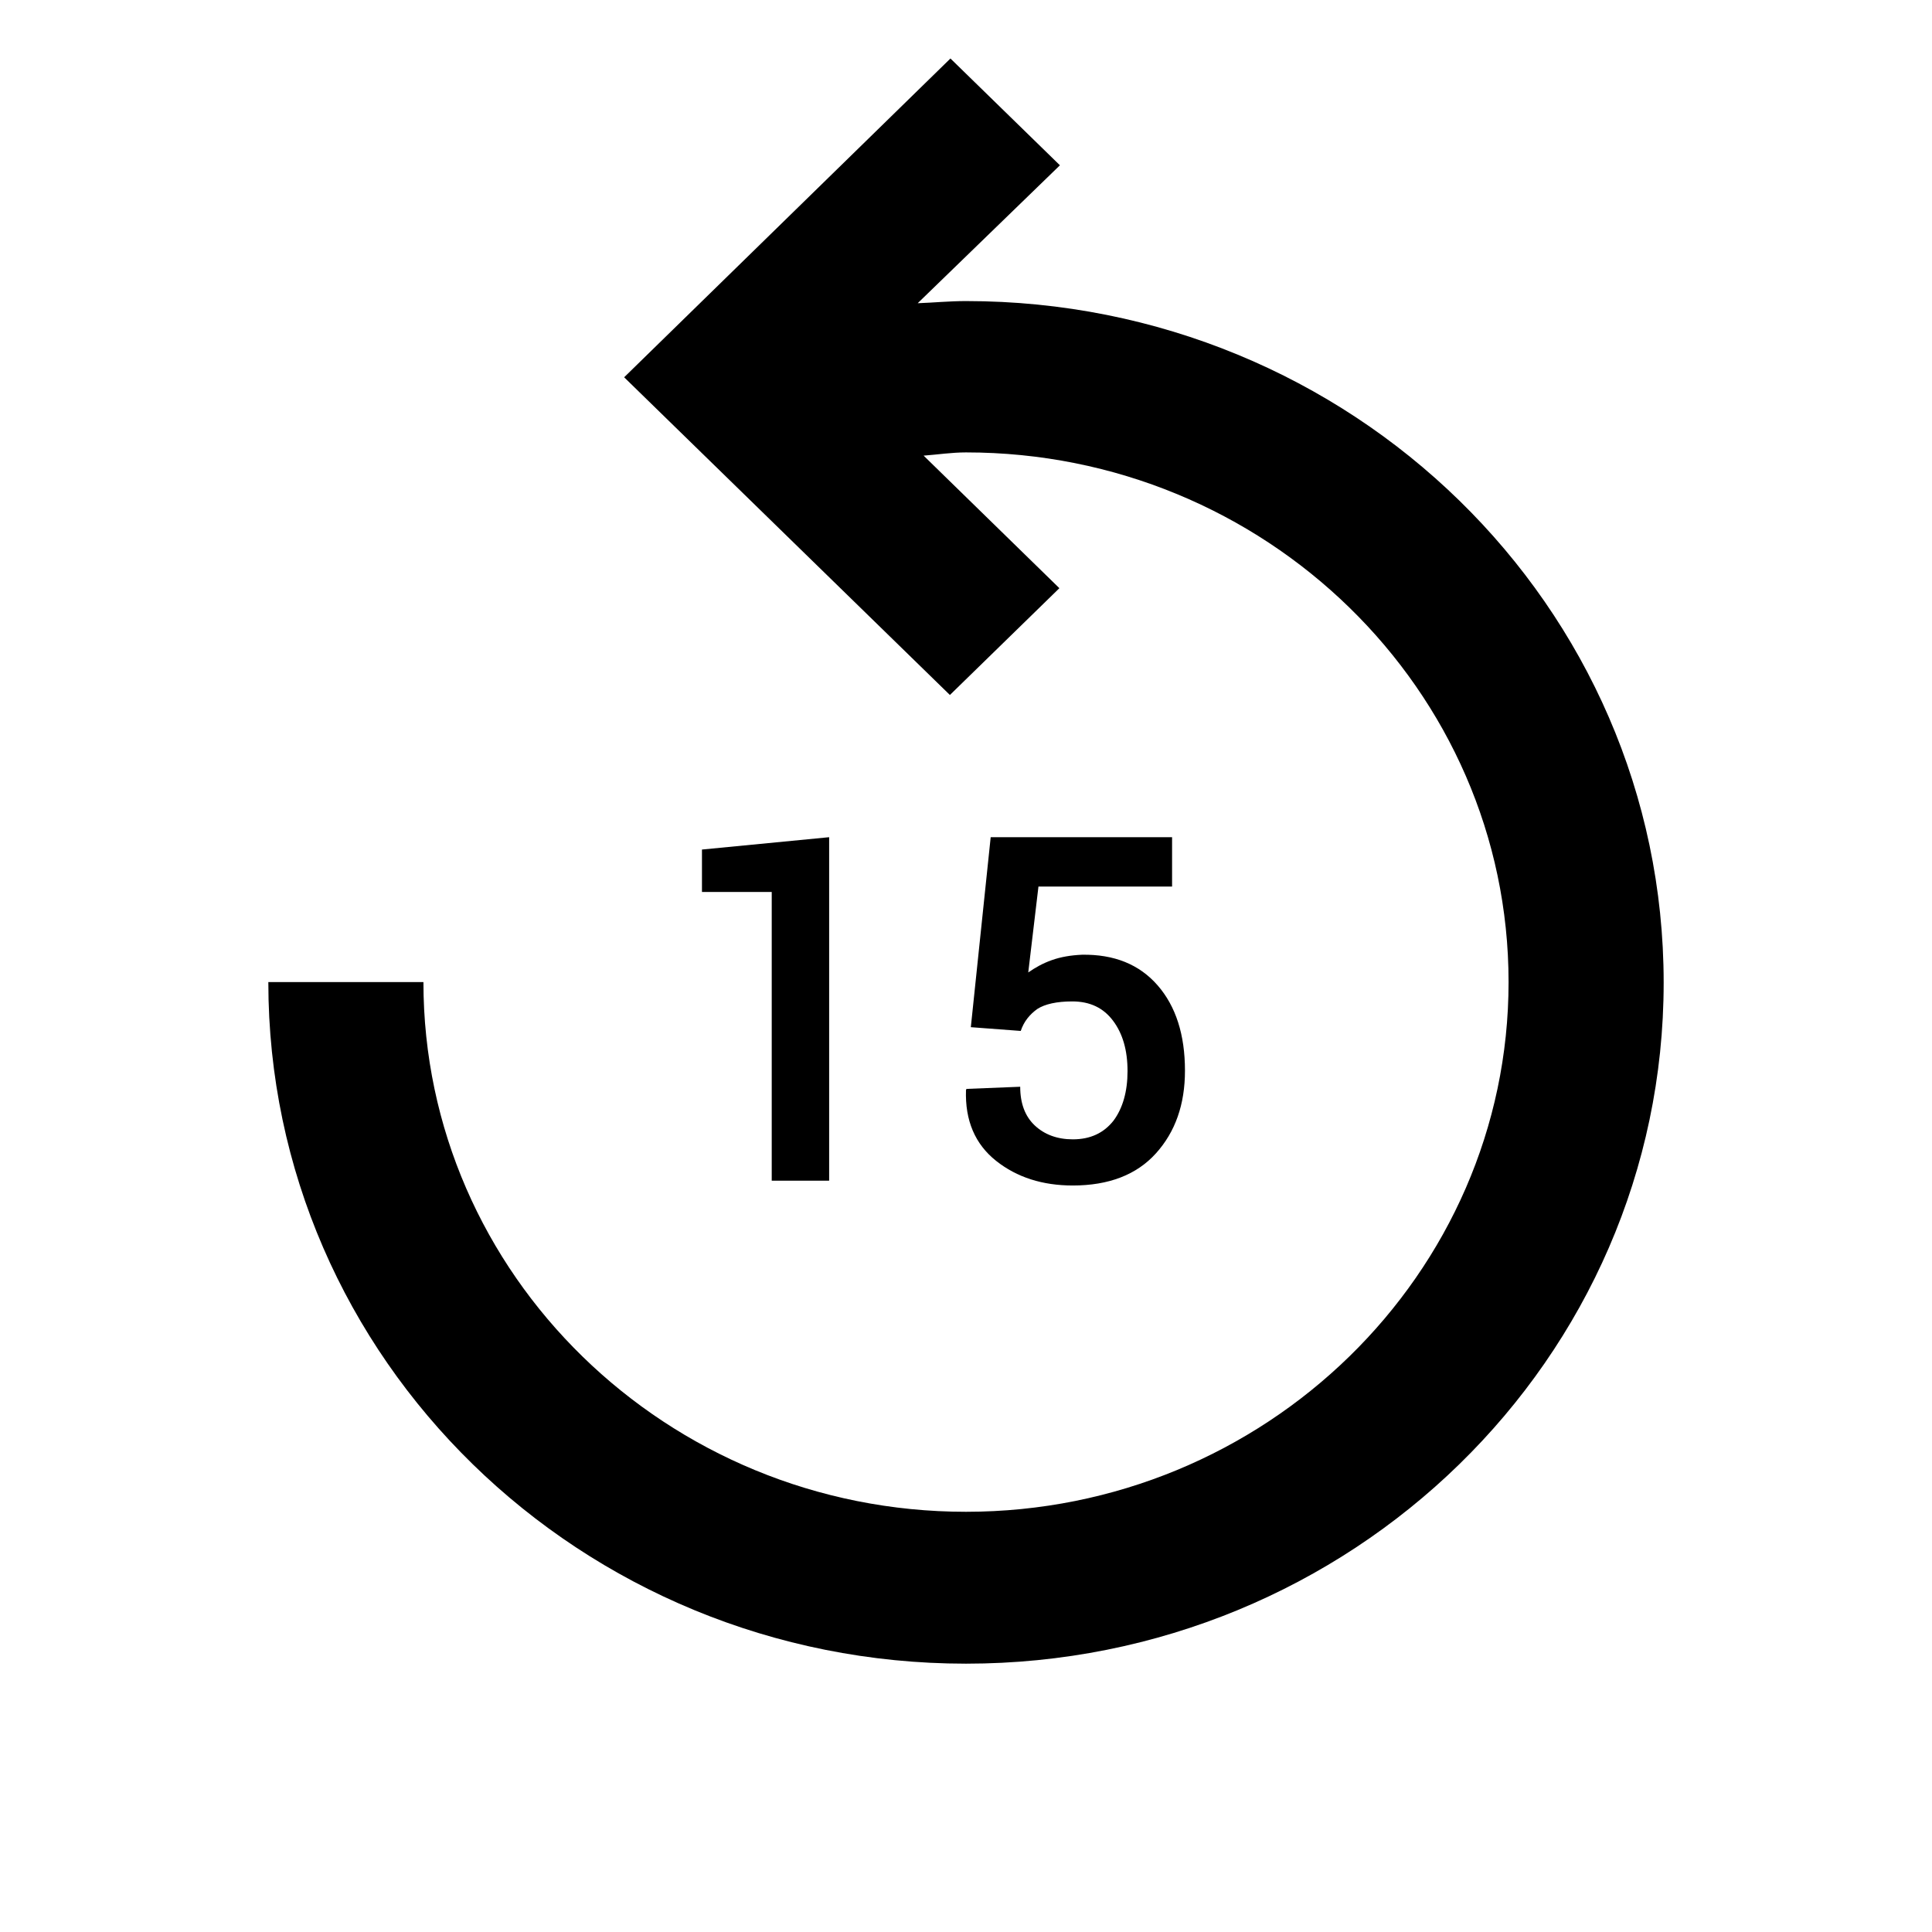 <?xml version="1.0" encoding="utf-8"?>
<!-- Generator: Adobe Illustrator 22.1.0, SVG Export Plug-In . SVG Version: 6.00 Build 0)  -->
<svg version="1.1" id="Layer_1" xmlns="http://www.w3.org/2000/svg" xmlns:xlink="http://www.w3.org/1999/xlink" x="0px" y="0px"
	 width="36px" height="36px" viewBox="0 0 36 36" enable-background="new 0 0 36 36" xml:space="preserve">
<path d="M7.89,18.3c0,5.45,4.54,9.87,10.11,9.87s10.11-4.43,10.11-9.87c0-5.45-4.54-9.87-10.11-9.87c-0.27,0-0.52,0.04-0.79,0.06
	l2.53,2.47l-2.04,1.99l-6.07-5.92l6.08-5.94l2.04,1.99L17.1,5.65c0.29-0.01,0.59-0.04,0.9-0.04c7.18,0,13,5.68,13,12.7
	C31,25.32,25.18,31,18,31S5,25.32,5,18.3H7.89z"/>
<g>
	<path d="M15.45,22h-1.07v-5.38h-1.3v-0.79l2.37-0.23V22z"/>
	<path d="M18.09,19.14l0.37-3.54h3.38v0.92h-2.49l-0.19,1.6c0.13-0.09,0.27-0.17,0.44-0.23c0.17-0.06,0.35-0.09,0.56-0.1
		c0.6-0.01,1.07,0.18,1.41,0.57s0.51,0.92,0.51,1.59c0,0.63-0.18,1.14-0.54,1.54c-0.36,0.4-0.88,0.6-1.55,0.6
		c-0.56,0-1.04-0.15-1.43-0.46c-0.39-0.31-0.58-0.75-0.56-1.32l0.01-0.02l1-0.04c0,0.31,0.09,0.55,0.27,0.72
		c0.18,0.17,0.42,0.26,0.71,0.26c0.33,0,0.58-0.12,0.76-0.35c0.17-0.23,0.26-0.54,0.26-0.92c0-0.39-0.09-0.7-0.27-0.94
		c-0.18-0.24-0.43-0.36-0.76-0.36c-0.29,0-0.51,0.05-0.65,0.14c-0.14,0.1-0.25,0.23-0.31,0.41L18.09,19.14z"/>
</g>
</svg>
